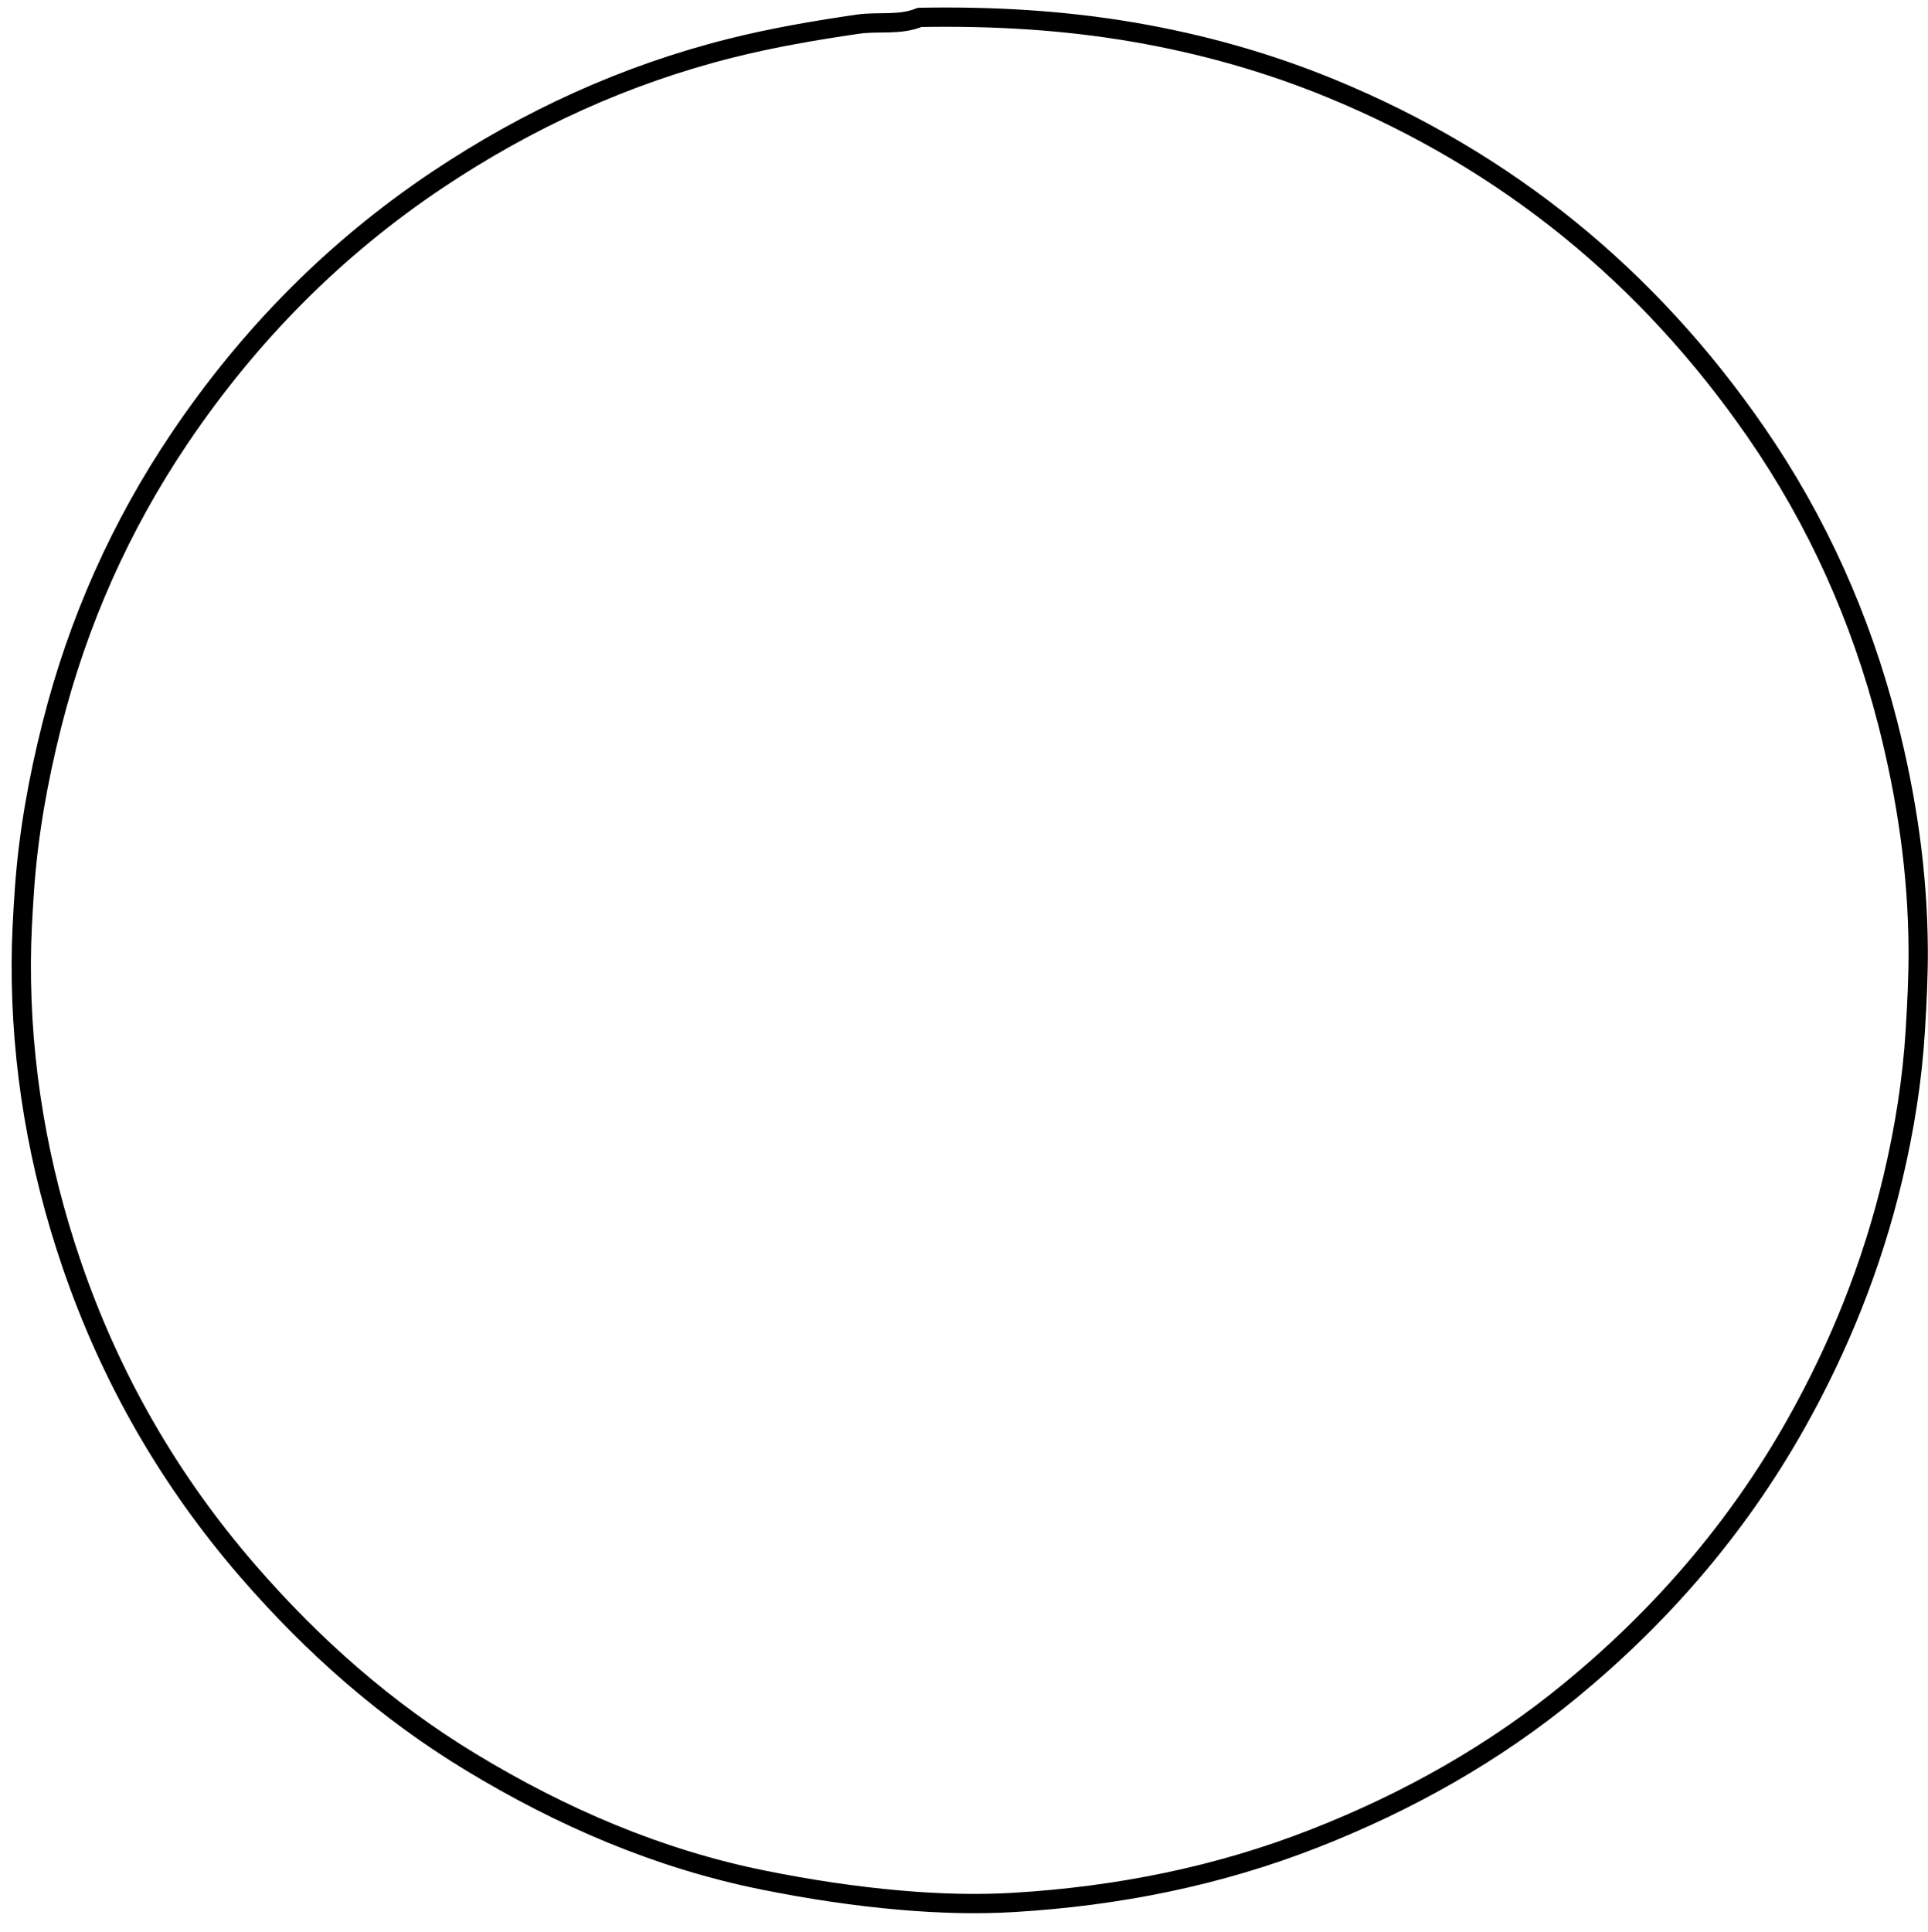 <svg version="1.1" id="Layer_1" xmlns="http://www.w3.org/2000/svg" xmlns:xlink="http://www.w3.org/1999/xlink" x="0px" y="0px"
	 width="100%" viewBox="0 0 500 501" enable-background="new 0 0 500 501" xml:space="preserve">
<path fill="none" opacity="1" stroke="#000000" stroke-linecap="round" stroke-linejoin="round" stroke-width="5"
	d="
M238.5,4.5 
	C233.352,6.653 227.813,5.488 222.466,6.267 
	C211.369,7.884 200.368,9.768 189.5,12.498 
	C162.167,19.364 136.899,30.953 113.539,46.559 
	C86.813,64.415 64.546,87.009 46.621,113.582 
	C31.263,136.349 20.193,161.235 13.449,187.987 
	C9.88,202.145 7.314,216.383 6.316,230.987 
	C5.894,237.165 5.54,243.322 5.514,249.5 
	C5.402,276.397 9.934,302.612 18.615,327.961 
	C28.692,357.386 43.937,383.962 64.431,407.56 
	C81.232,426.907 100.195,443.658 122.052,456.914 
	C145.645,471.224 170.748,482.064 197.99,487.548 
	C209.743,489.913 221.5,491.711 233.479,492.748 
	C243.358,493.604 253.226,493.918 262.99,493.328 
	C289.793,491.709 315.858,486.567 341.066,476.667 
	C365.194,467.191 387.502,454.653 407.35,438.318 
	C430.8,419.017 450.522,396.234 465.586,369.549 
	C477.012,349.309 485.532,327.996 490.889,305.474 
	C493.888,292.865 495.944,280.062 496.723,267.013 
	C497.142,260.002 497.503,253.004 497.458,246 
	C497.332,226.168 494.472,206.711 489.552,187.487 
	C482.596,160.309 471.269,135.05 455.391,112.076 
	C427.52,71.751 390.914,41.804 345.477,23.055 
	C328.918,16.223 311.773,11.397 294.026,8.346 
	C275.756,5.205 257.453,4.189 239,4.5 
"/>
</svg>